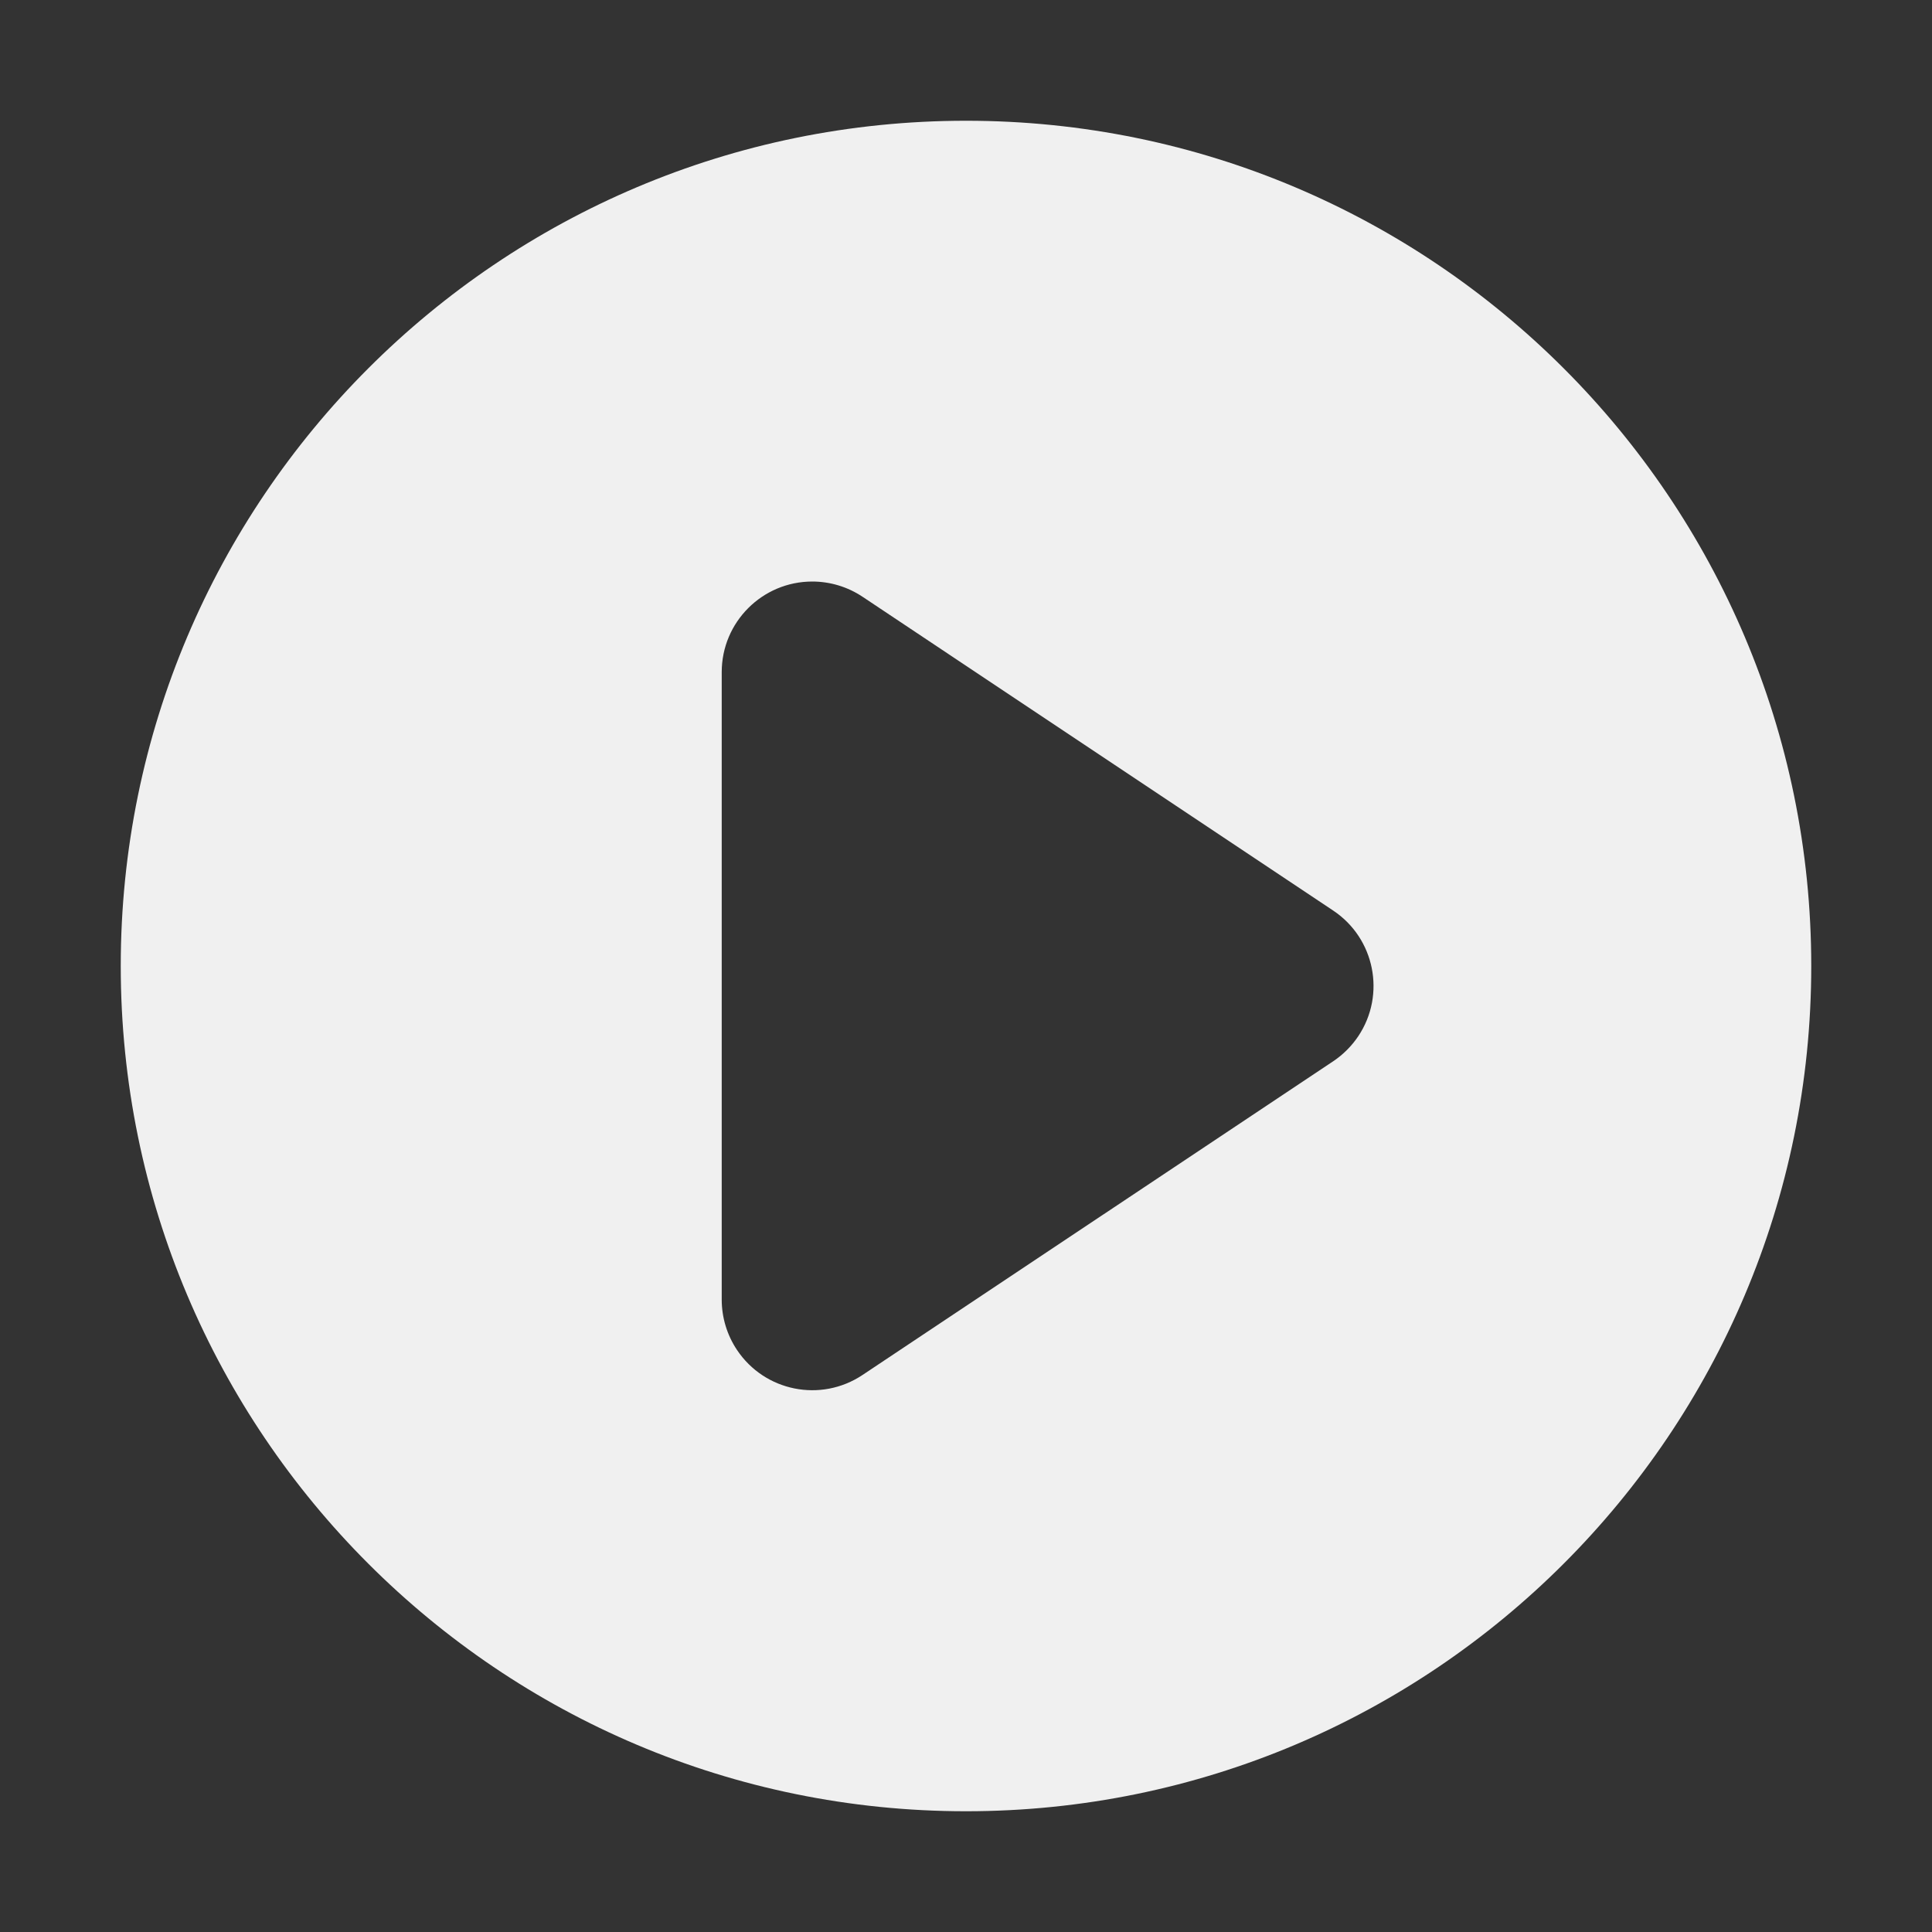 <?xml version="1.0" encoding="UTF-8"?>
<svg width="16px" height="16px" viewBox="0 0 16 16" version="1.1" xmlns="http://www.w3.org/2000/svg" xmlns:xlink="http://www.w3.org/1999/xlink">
    <rect x="0" y="0" width="16" height="16" fill="#333333" stroke="none"/>
    <title>画板</title>
    <g id="通用图标" stroke="none" stroke-width="1" fill="none" fill-rule="evenodd">
        <g transform="translate(-221, -171)" fill="#F0F0F0" fill-rule="nonzero" id="编组-3">
            <g transform="translate(66, 30)">
                <g id="编组备份-4" transform="translate(65, 141)">
                    <path d="M98,1 C101.866,1 105,4.134 105,8 C105,11.866 101.866,15 98,15 C94.134,15 91,11.866 91,8 C91,4.134 94.134,1 98,1 Z M96.727,4.816 C96.313,4.816 95.977,5.152 95.977,5.566 L95.977,5.566 L95.977,10.763 C95.977,10.911 96.021,11.056 96.103,11.179 C96.333,11.524 96.798,11.617 97.143,11.387 L97.143,11.387 L101.041,8.789 C101.123,8.734 101.194,8.663 101.249,8.581 C101.479,8.236 101.385,7.77 101.041,7.541 L101.041,7.541 L97.143,4.942 C97.02,4.86 96.875,4.816 96.727,4.816 Z" id="启用"></path>
                </g>
            </g>
        </g>
    </g>
</svg>